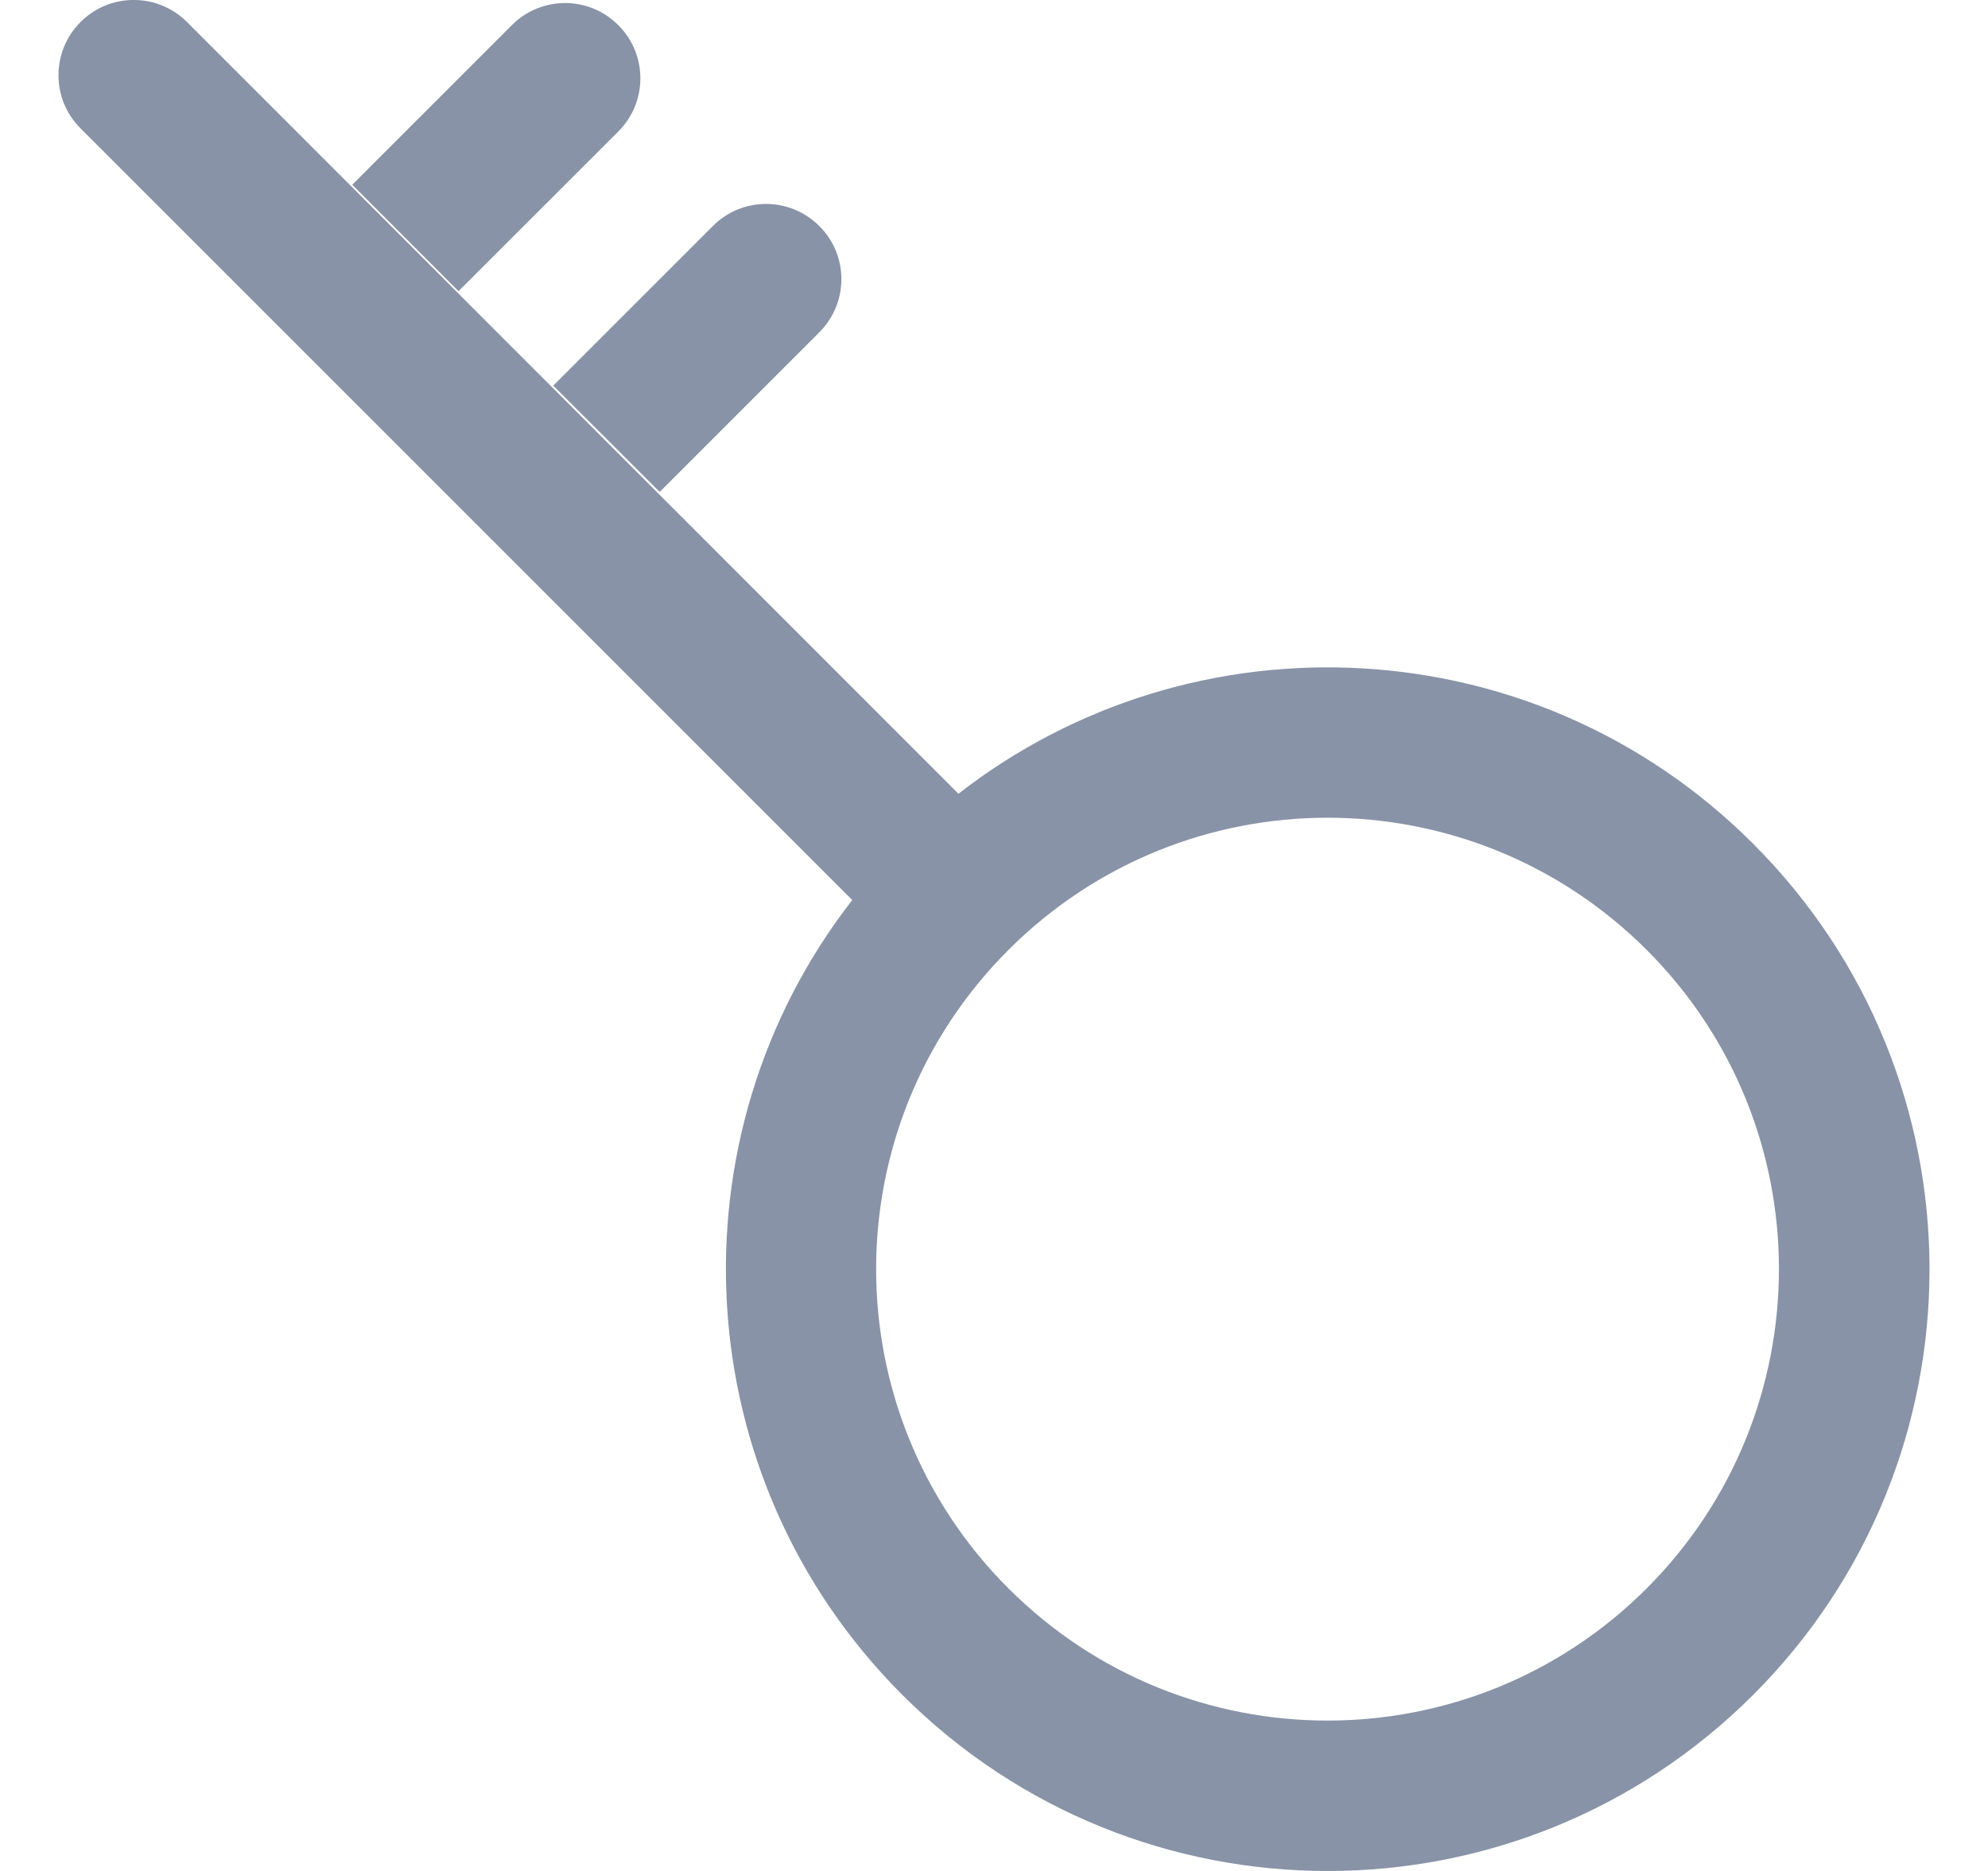 <svg width="17" height="16" viewBox="0 0 17 16" fill="none" xmlns="http://www.w3.org/2000/svg">
<path fill-rule="evenodd" clip-rule="evenodd" d="M8.196 6.788C10.215 5.217 13.135 5.358 14.991 7.215C17.002 9.225 17.003 12.482 14.993 14.493C12.983 16.503 9.725 16.503 7.715 14.493C5.859 12.636 5.717 9.716 7.288 7.697L0.689 1.098C0.437 0.848 0.437 0.44 0.689 0.188C0.939 -0.063 1.347 -0.063 1.599 0.188L8.196 6.788ZM8.623 13.583C10.131 15.091 12.574 15.091 14.082 13.583C15.588 12.075 15.59 9.632 14.082 8.124C12.574 6.616 10.131 6.616 8.623 8.124C7.115 9.632 7.115 12.075 8.623 13.583ZM5.641 4.207L7.006 2.842C7.258 2.59 7.258 2.183 7.006 1.933C6.754 1.681 6.346 1.681 6.096 1.933L4.731 3.298L5.641 4.207ZM5.287 0.215C5.539 0.465 5.539 0.873 5.287 1.125L3.921 2.49L3.012 1.58L4.377 0.215C4.629 -0.037 5.037 -0.037 5.287 0.215Z" fill="#8893A7"/>
</svg>
